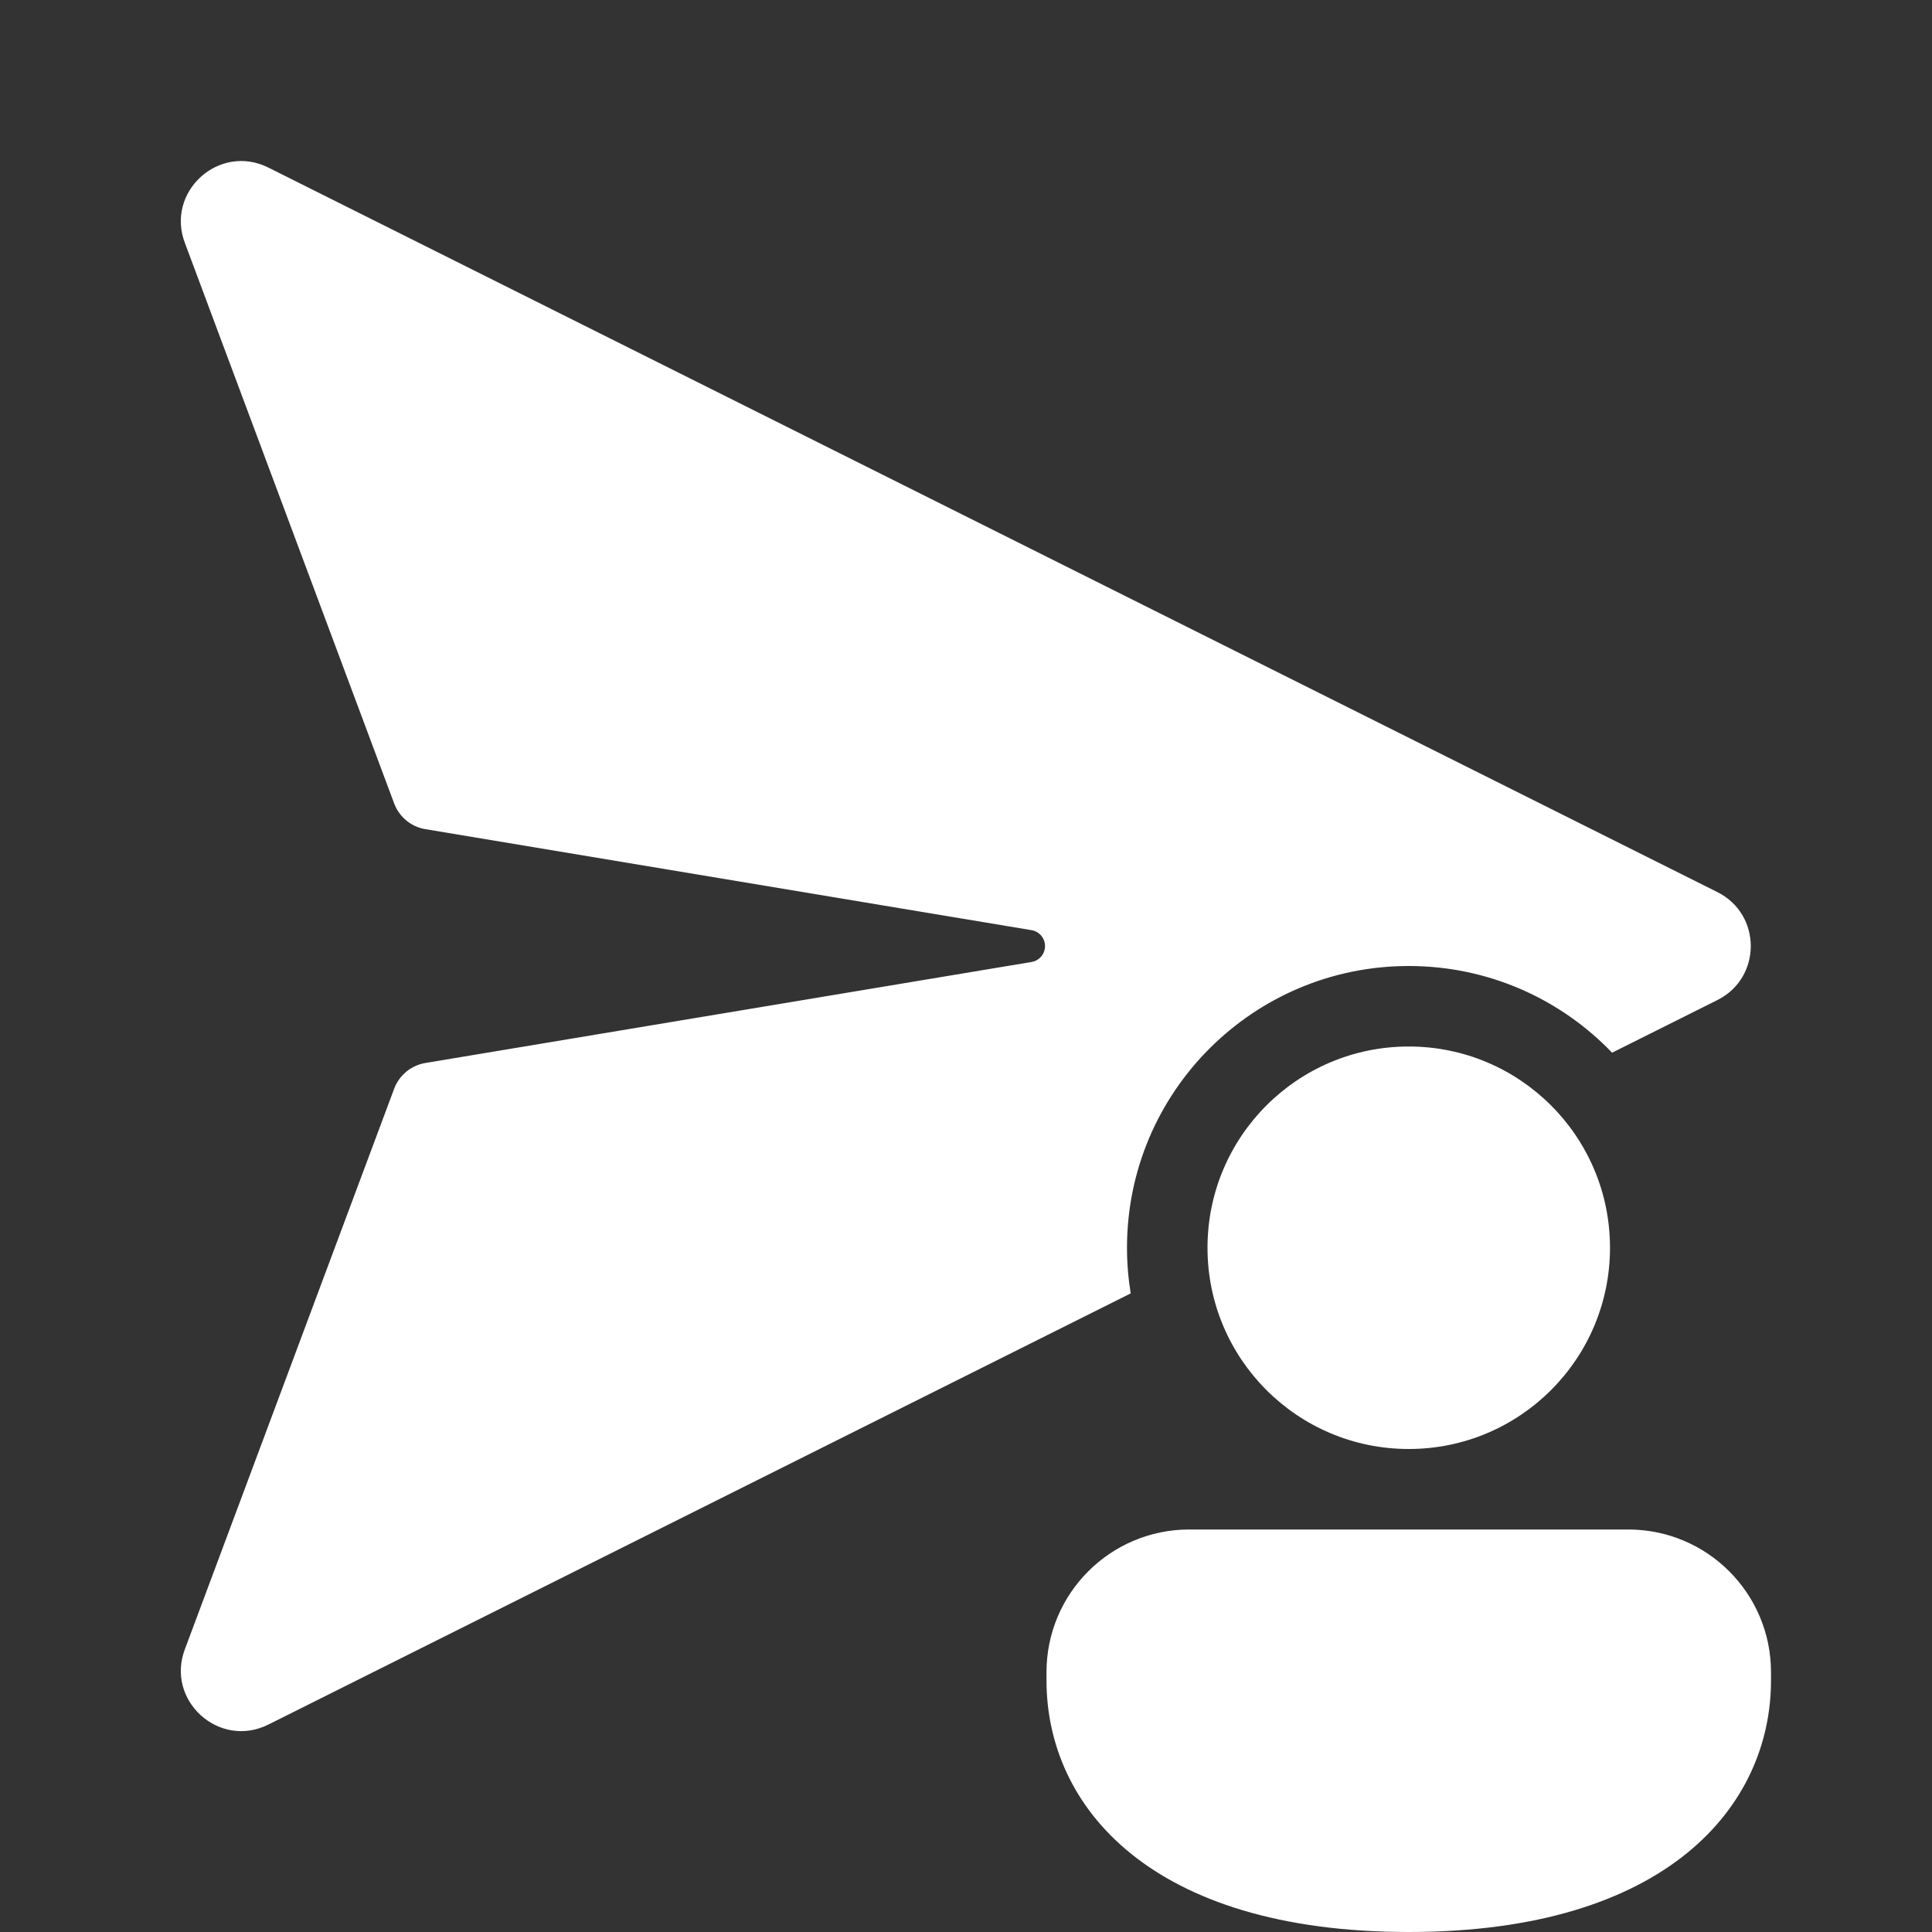 <svg width="24" height="24" viewBox="0 0 24 24" fill="none" xmlns="http://www.w3.org/2000/svg">
<rect x="0" y="0" width="24" height="24" fill="#333333" stroke="none"/>
<path d="M12.815 11.95L5.283 13.205C5.107 13.235 4.96 13.356 4.897 13.523L2.299 20.481C2.051 21.12 2.72 21.73 3.334 21.423L14.046 16.067C14.016 15.883 14 15.693 14 15.5C14 13.567 15.567 12 17.5 12C18.493 12 19.389 12.413 20.026 13.077L21.334 12.423C21.887 12.147 21.887 11.358 21.334 11.082L3.334 2.082C2.72 1.775 2.051 2.385 2.299 3.024L4.897 9.982C4.96 10.149 5.107 10.271 5.283 10.3L12.815 11.555C12.924 11.573 12.997 11.677 12.979 11.786C12.965 11.87 12.899 11.936 12.815 11.95ZM20 15.5C20 16.881 18.881 18 17.5 18C16.119 18 15 16.881 15 15.5C15 14.119 16.119 13 17.5 13C18.881 13 20 14.119 20 15.5ZM22 20.875C22 22.431 20.714 24 17.5 24C14.286 24 13 22.437 13 20.875V20.772C13 19.793 13.794 19 14.773 19H20.227C21.206 19 22 19.793 22 20.772V20.875Z" fill="#ffffff"/>
</svg>
